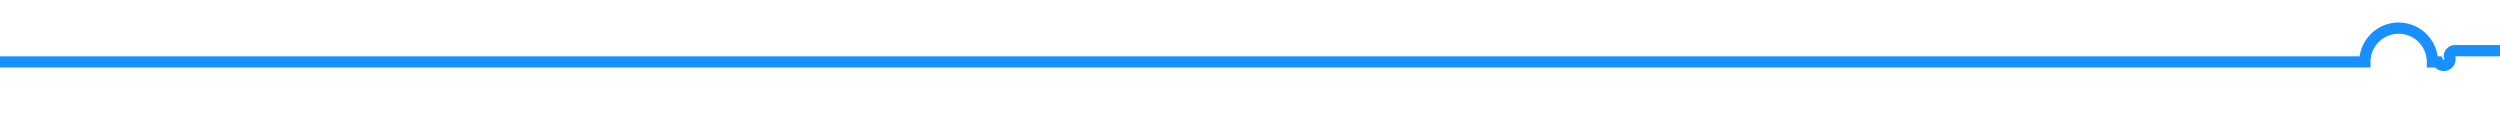 ﻿<?xml version="1.0" encoding="utf-8"?>
<svg version="1.1" xmlns:xlink="http://www.w3.org/1999/xlink" width="222px" height="10px" preserveAspectRatio="xMinYMid meet" viewBox="537 687  222 8" xmlns="http://www.w3.org/2000/svg">
  <path d="M 537 691.5  L 747 691.5  A 3 3 0 0 1 750 688.5 A 3 3 0 0 1 753 691.5 L 753.5 691.5  A 0.5 0.5 0 0 0 754.5 691 A 0.5 0.5 0 0 1 755 690.5 L 966 690.5  " stroke-width="1" stroke="#1890ff" fill="none" />
  <path d="M 965 696.8  L 971 690.5  L 965 684.2  L 965 696.8  Z " fill-rule="nonzero" fill="#1890ff" stroke="none" />
</svg>